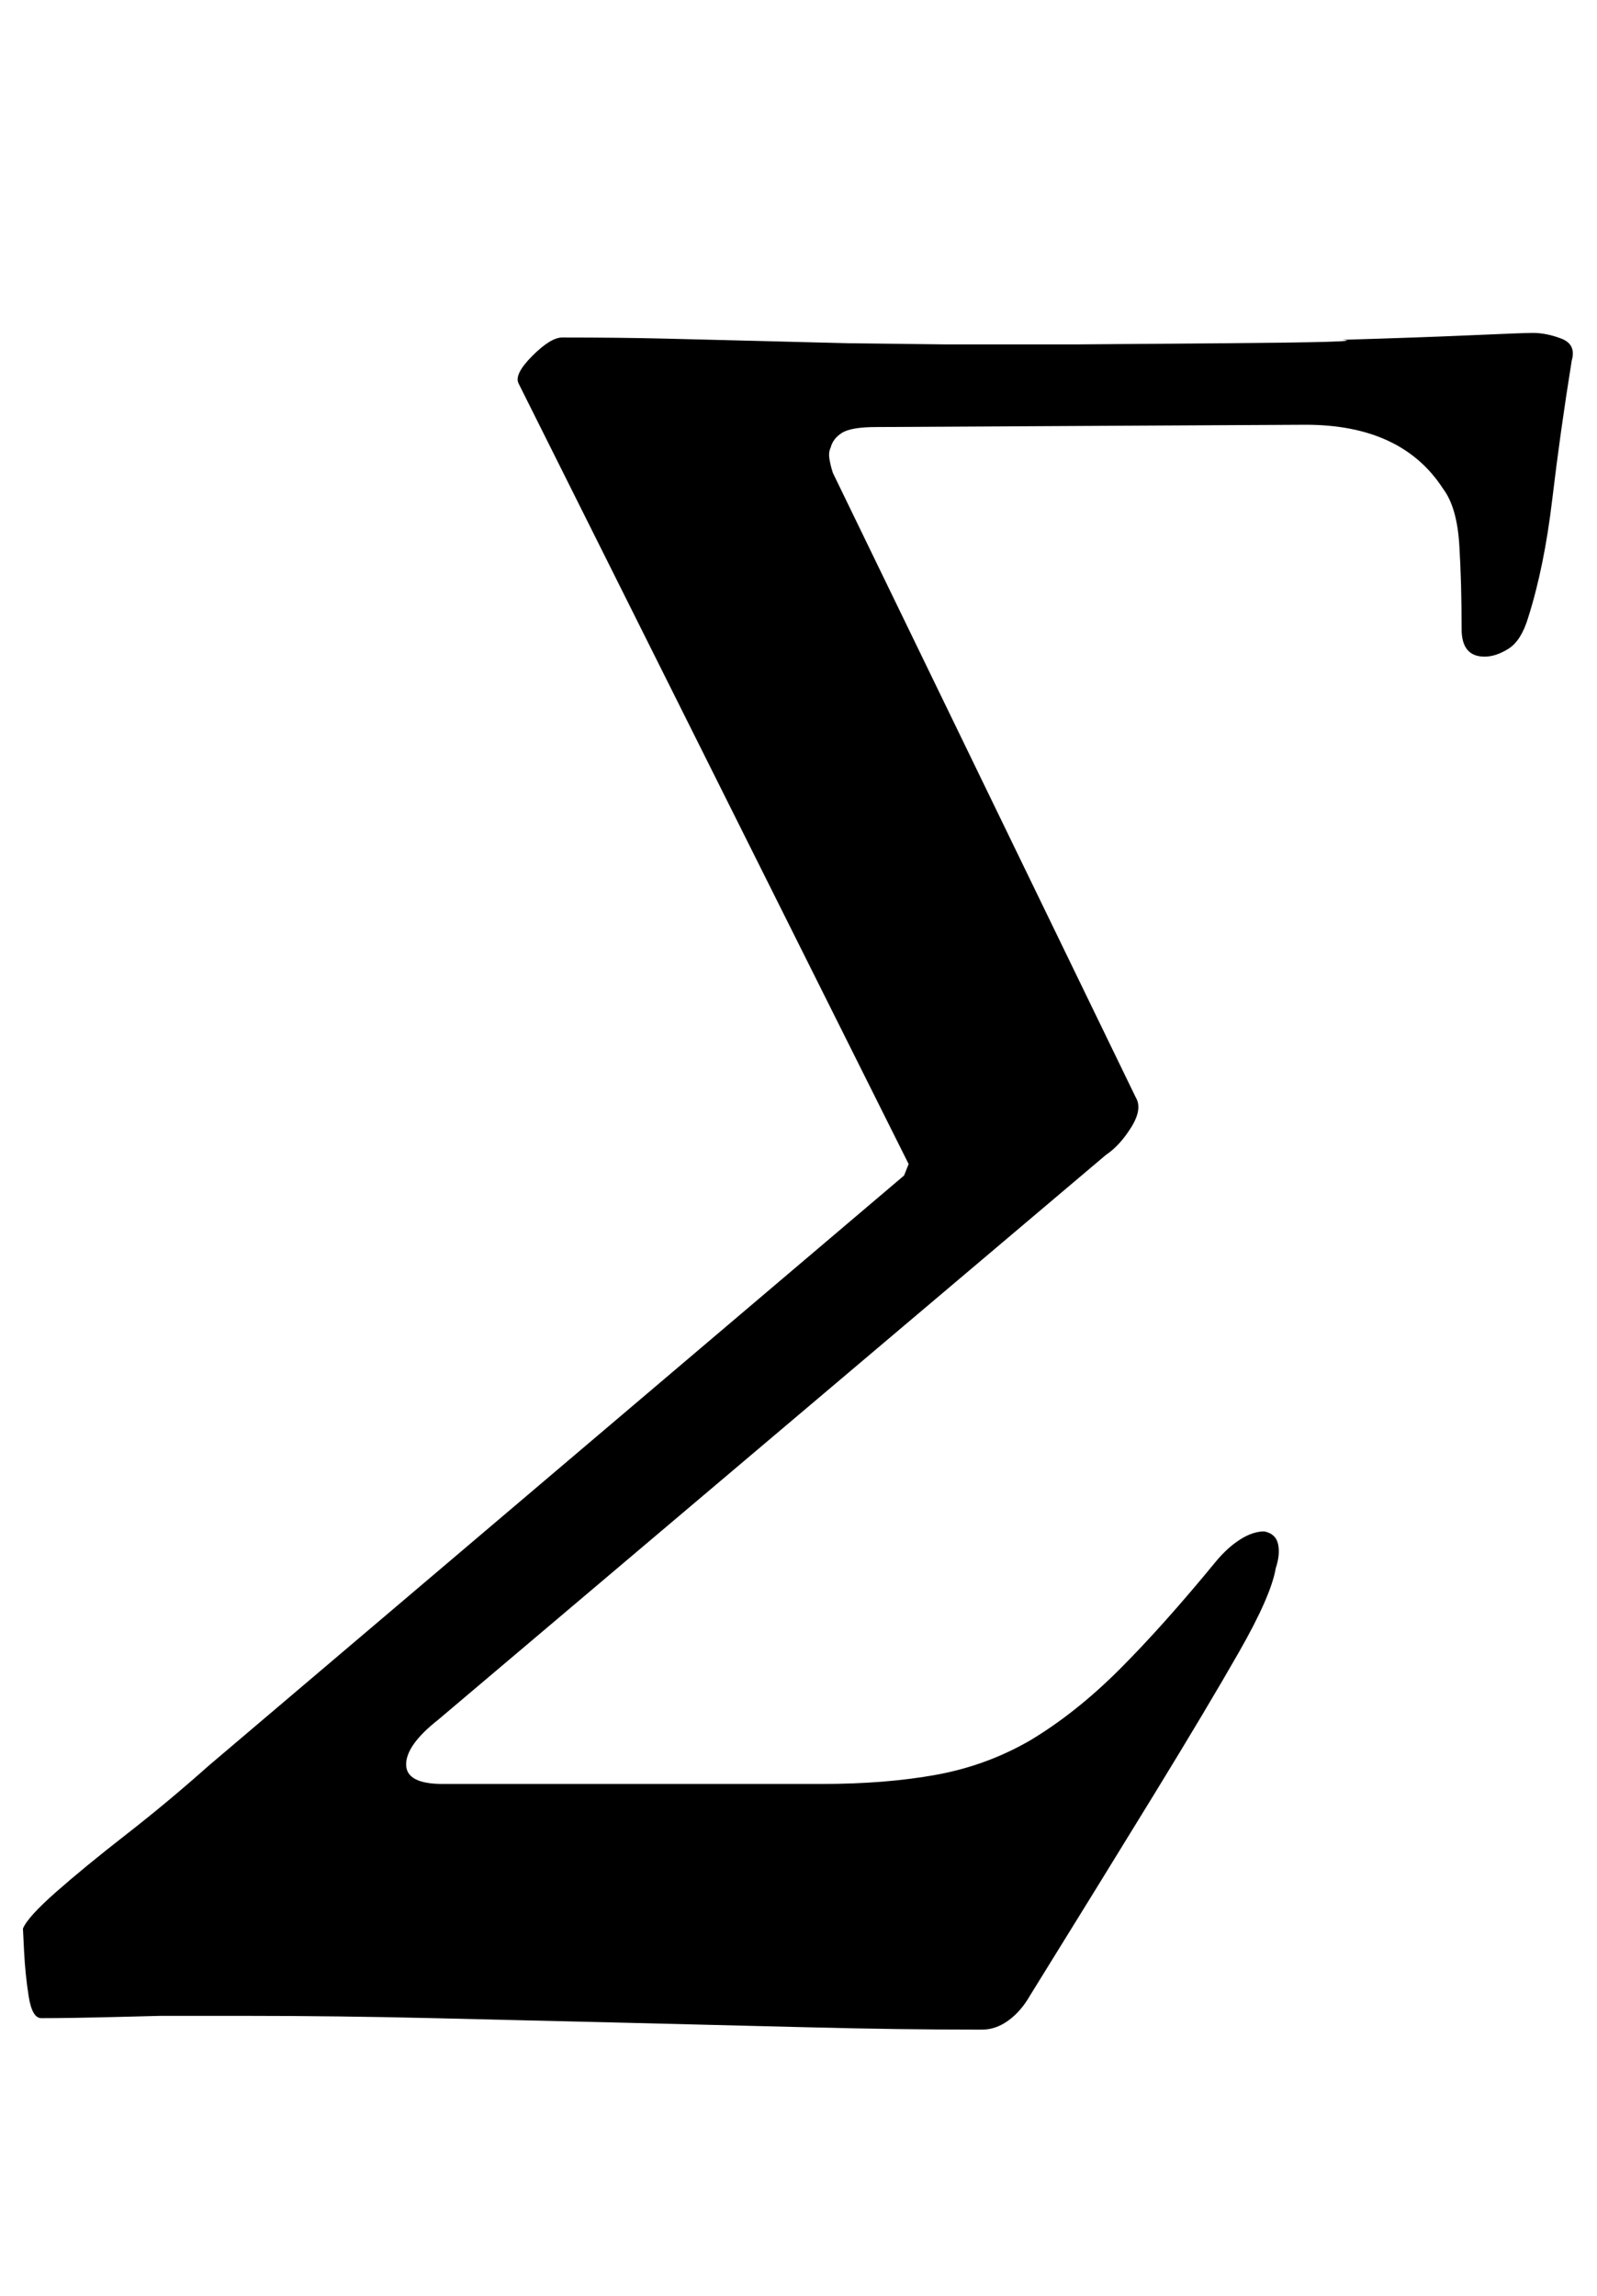 <?xml version="1.0" standalone="no"?>
<!DOCTYPE svg PUBLIC "-//W3C//DTD SVG 1.1//EN" "http://www.w3.org/Graphics/SVG/1.1/DTD/svg11.dtd" >
<svg xmlns="http://www.w3.org/2000/svg" xmlns:xlink="http://www.w3.org/1999/xlink" version="1.1" viewBox="-99 0 696 1000">
  <g transform="matrix(1 0 0 -1 0 800)">
   <path fill="currentColor"
d="M329 -84q-36 0 -75 1t-80.5 2t-83.5 2t-82 1h-20.5h-16.5t-20 -0.5t-32 -0.5q-4 0 -5.5 9.5t-2 19.5l-0.5 10q2 5 14.5 16t30.5 25t36 30l303 257l2 5l-170 340q-2 4 6 12t13 8q25 0 45.5 -0.5t40 -1l39 -1t42.5 -0.5h57.5t64 0.5t51.5 1.5q34 1 56.5 2t26.5 1
q6 0 12.5 -2.5t4.5 -9.5q-5 -31 -8.5 -60.5t-10.5 -51.5q-3 -10 -8.5 -13.5t-10.5 -3.5t-7.5 3t-2.5 9q0 20 -1 36.5t-7 24.5q-9 14 -24 21t-36 7l-187 -1q-11 0 -15 -2.5t-5 -6.5q-1 -2 -0.5 -5t1.5 -6l132 -272q3 -5 -2 -13t-11 -12l-291 -246q-14 -11 -14 -19.5t16 -8.5
h165q28 0 50 4t41 15q20 12 39 31t42 47q5 6 10.5 9.5t10.5 3.5q5 -1 6 -5.5t-1 -10.5q-2 -12 -16 -36.5t-37 -62t-54 -87.5q-4 -7 -9.5 -11t-11.5 -4z" />
  </g>

</svg>
